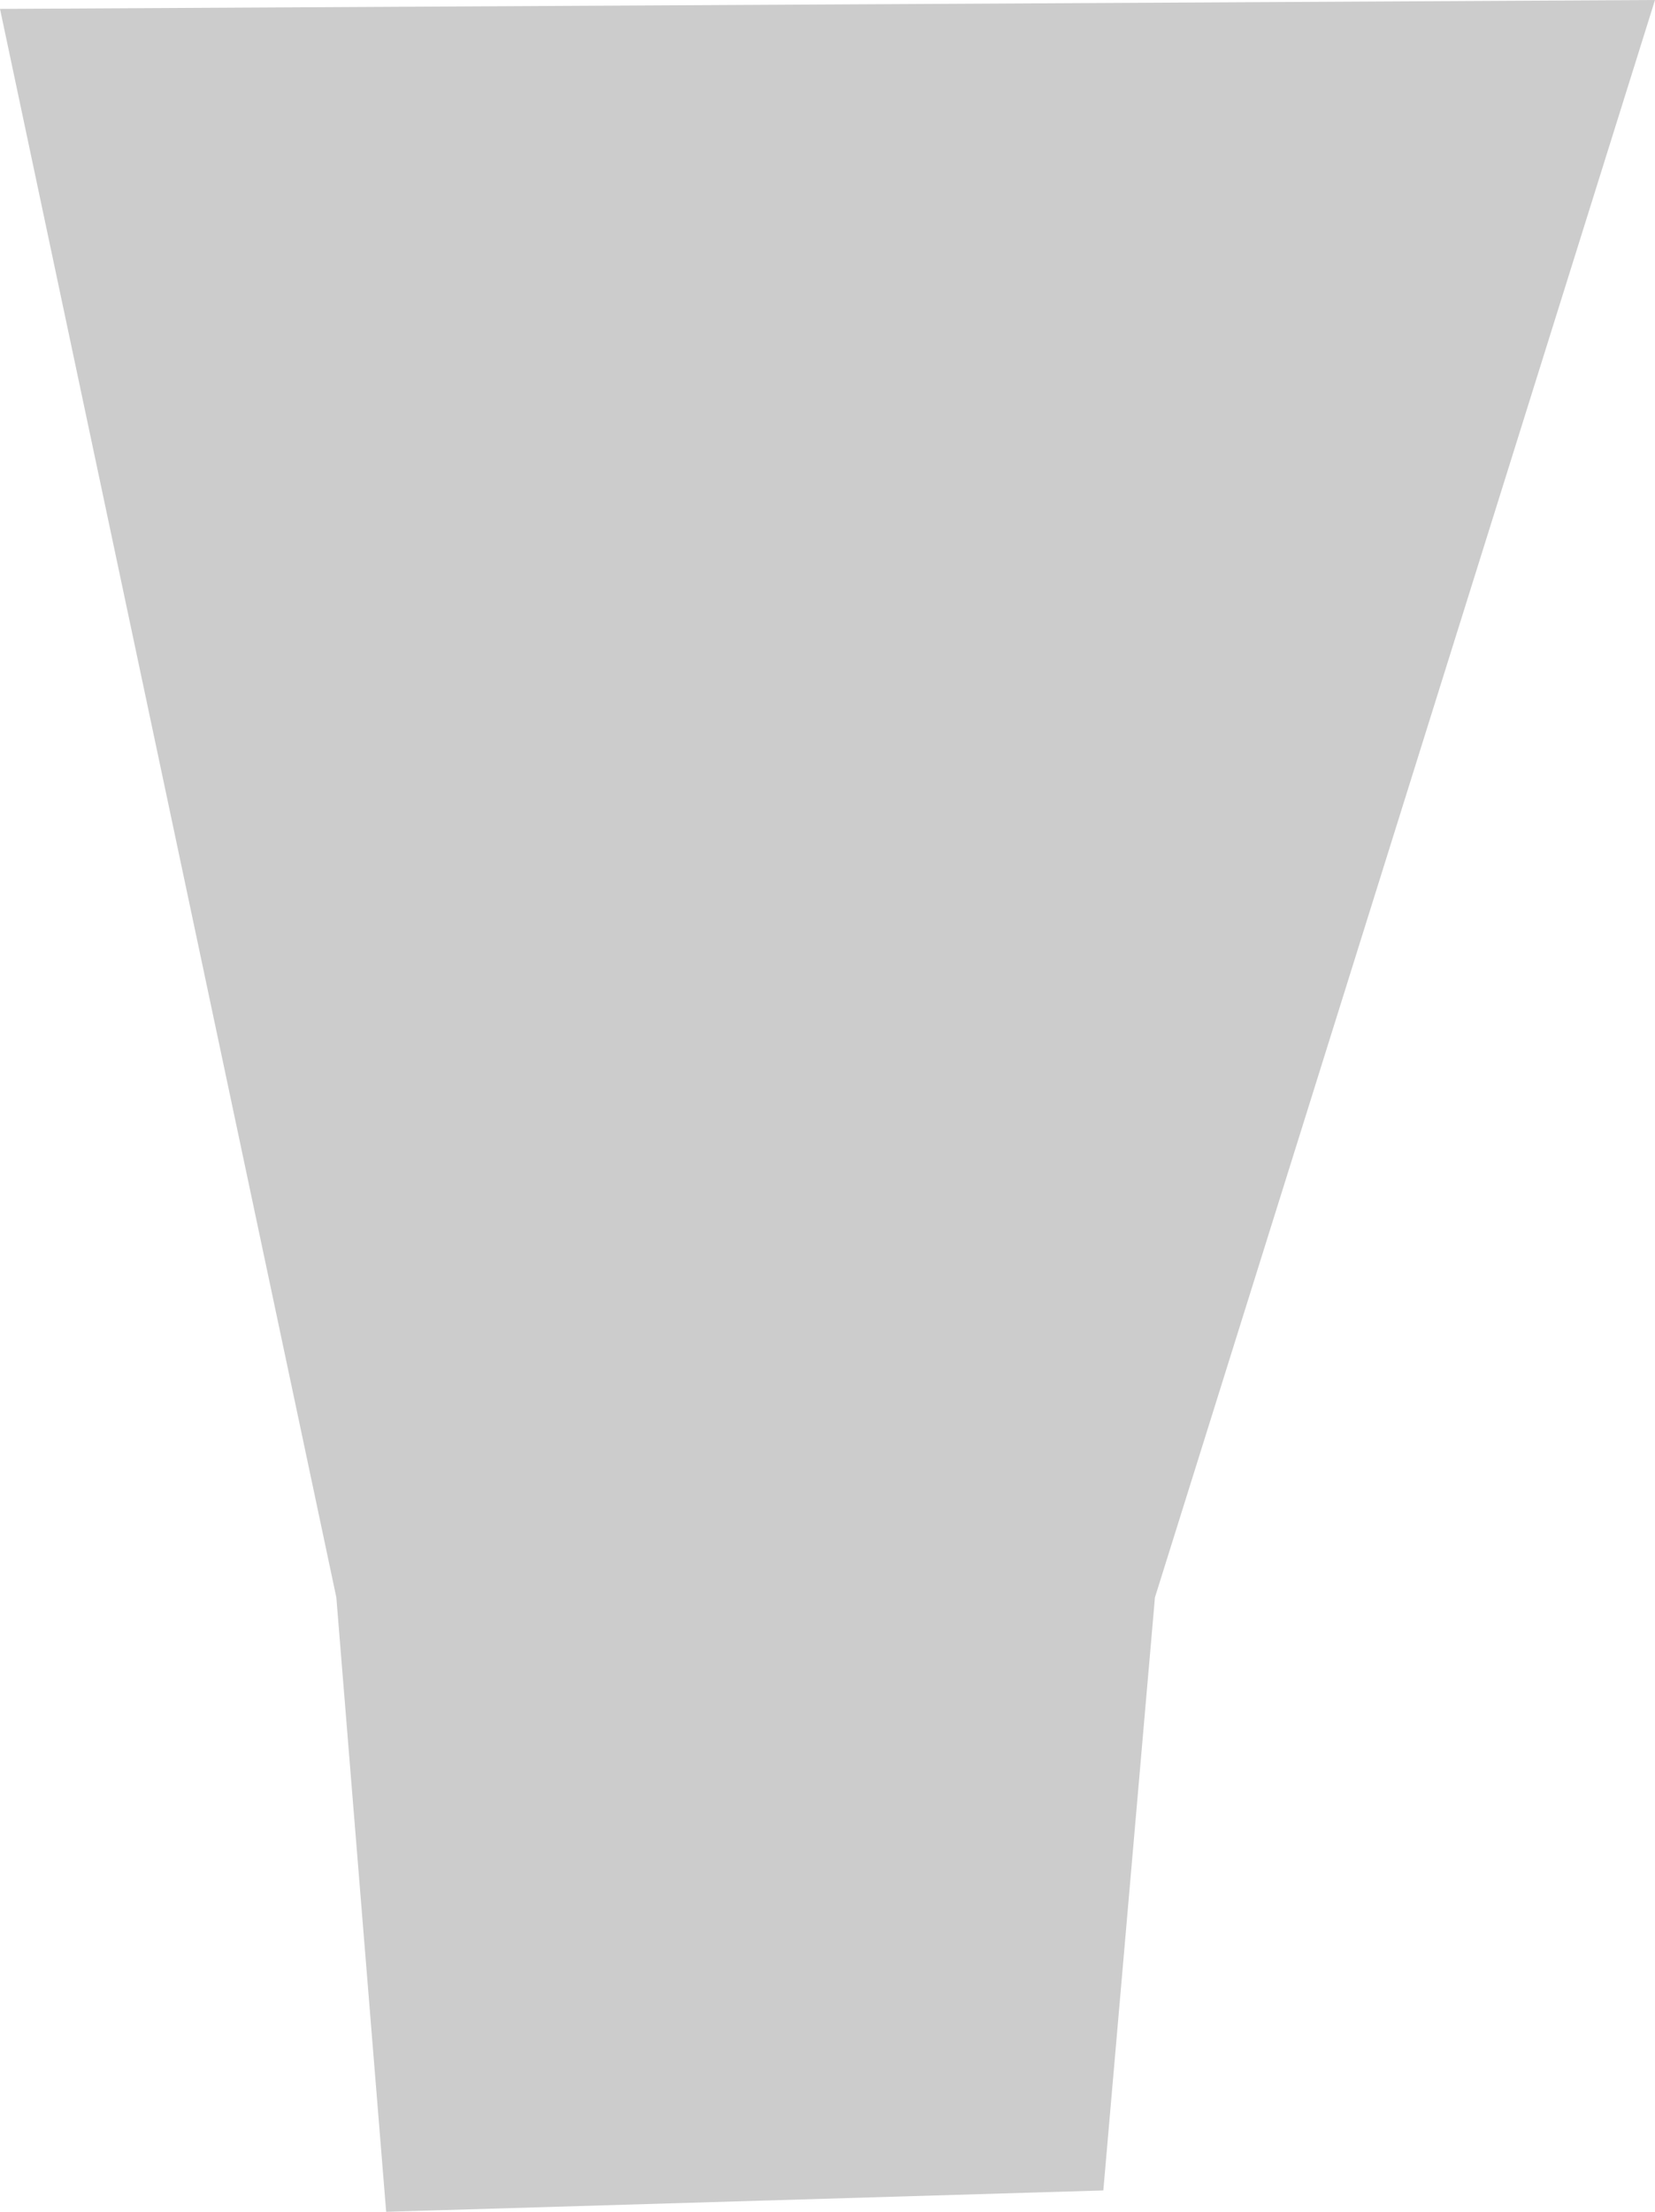 <?xml version="1.0" encoding="UTF-8" standalone="no"?>
<svg xmlns:xlink="http://www.w3.org/1999/xlink" height="62.1px" width="46.5px" xmlns="http://www.w3.org/2000/svg">
  <g transform="matrix(1.0, 0.0, 0.0, 1.0, -5.75, 6.0)">
    <path d="M52.25 -6.0 L38.2 38.85 36.75 55.5 16.6 56.1 15.2 38.85 5.75 -5.75 52.25 -6.0" fill="#cccccc" fill-rule="evenodd" stroke="none"/>
  </g>
</svg>
